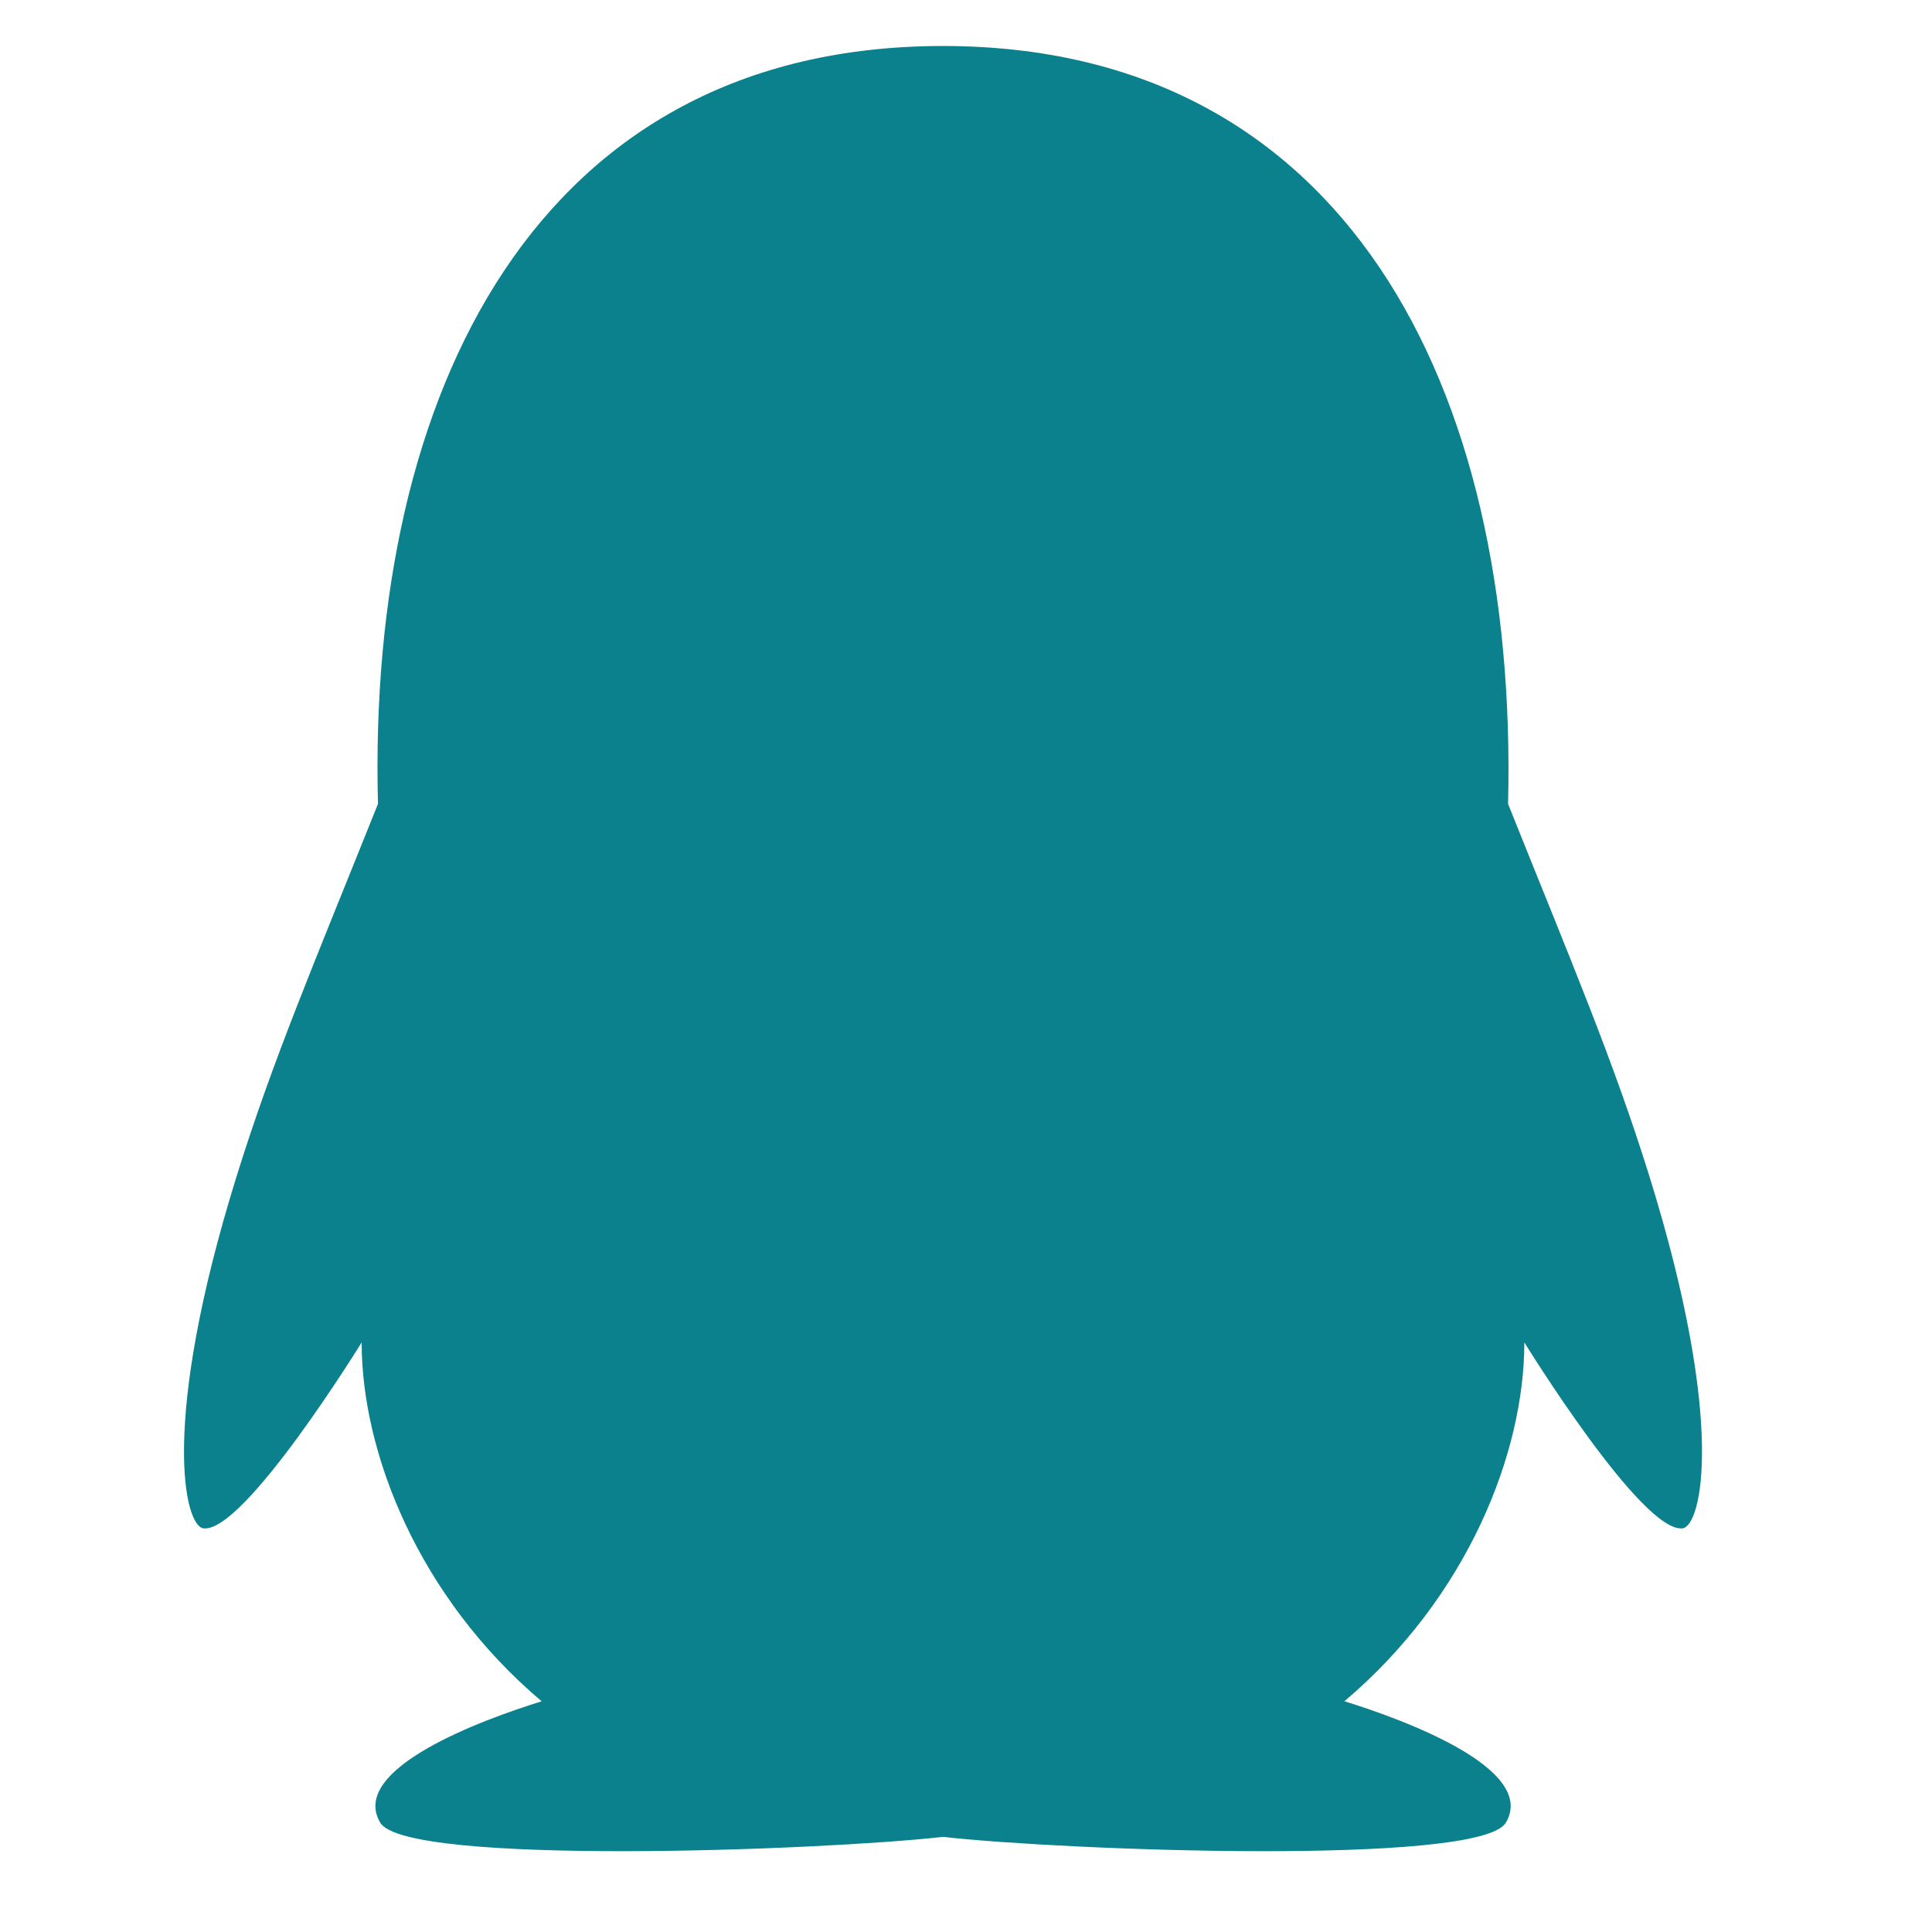 <?xml version="1.0" encoding="UTF-8"?>
<svg width="42px" height="42px" viewBox="0 0 42 42" version="1.1" xmlns="http://www.w3.org/2000/svg" xmlns:xlink="http://www.w3.org/1999/xlink">
    <!-- Generator: Sketch 56.3 (81716) - https://sketch.com -->
    <title>编组 16备份 15</title>
    <desc>Created with Sketch.</desc>
    <g id="PC-端设计稿" stroke="none" stroke-width="1" fill="none" fill-rule="evenodd">
        <g id="图标备份" transform="translate(-567, -401)" fill-rule="nonzero">
            <g id="qq备份-2" transform="translate(567, 401)">
                <rect id="矩形" fill="#000000" opacity="0" x="0" y="0" width="42" height="42"></rect>
                <path d="M36.577,33.225 C35.693,33.332 33.138,29.183 33.138,29.183 C33.138,31.585 31.902,34.72 29.226,36.984 C30.516,37.382 33.429,38.453 32.736,39.623 C32.175,40.569 23.116,40.227 20.501,39.932 C17.886,40.227 8.827,40.569 8.266,39.623 C7.573,38.454 10.482,37.384 11.775,36.985 C9.099,34.721 7.862,31.586 7.862,29.183 C7.862,29.183 5.307,33.332 4.423,33.225 C4.012,33.176 3.471,30.953 5.14,25.583 C5.926,23.052 6.826,20.948 8.217,17.476 C7.982,8.516 11.684,1 20.5,1 C29.217,1 33.005,8.368 32.784,17.476 C34.172,20.942 35.076,23.06 35.86,25.583 C37.529,30.953 36.988,33.175 36.577,33.225 L36.577,33.225 Z" id="路径" fill="#0A818C"></path>
            </g>
        </g>
    </g>
</svg>